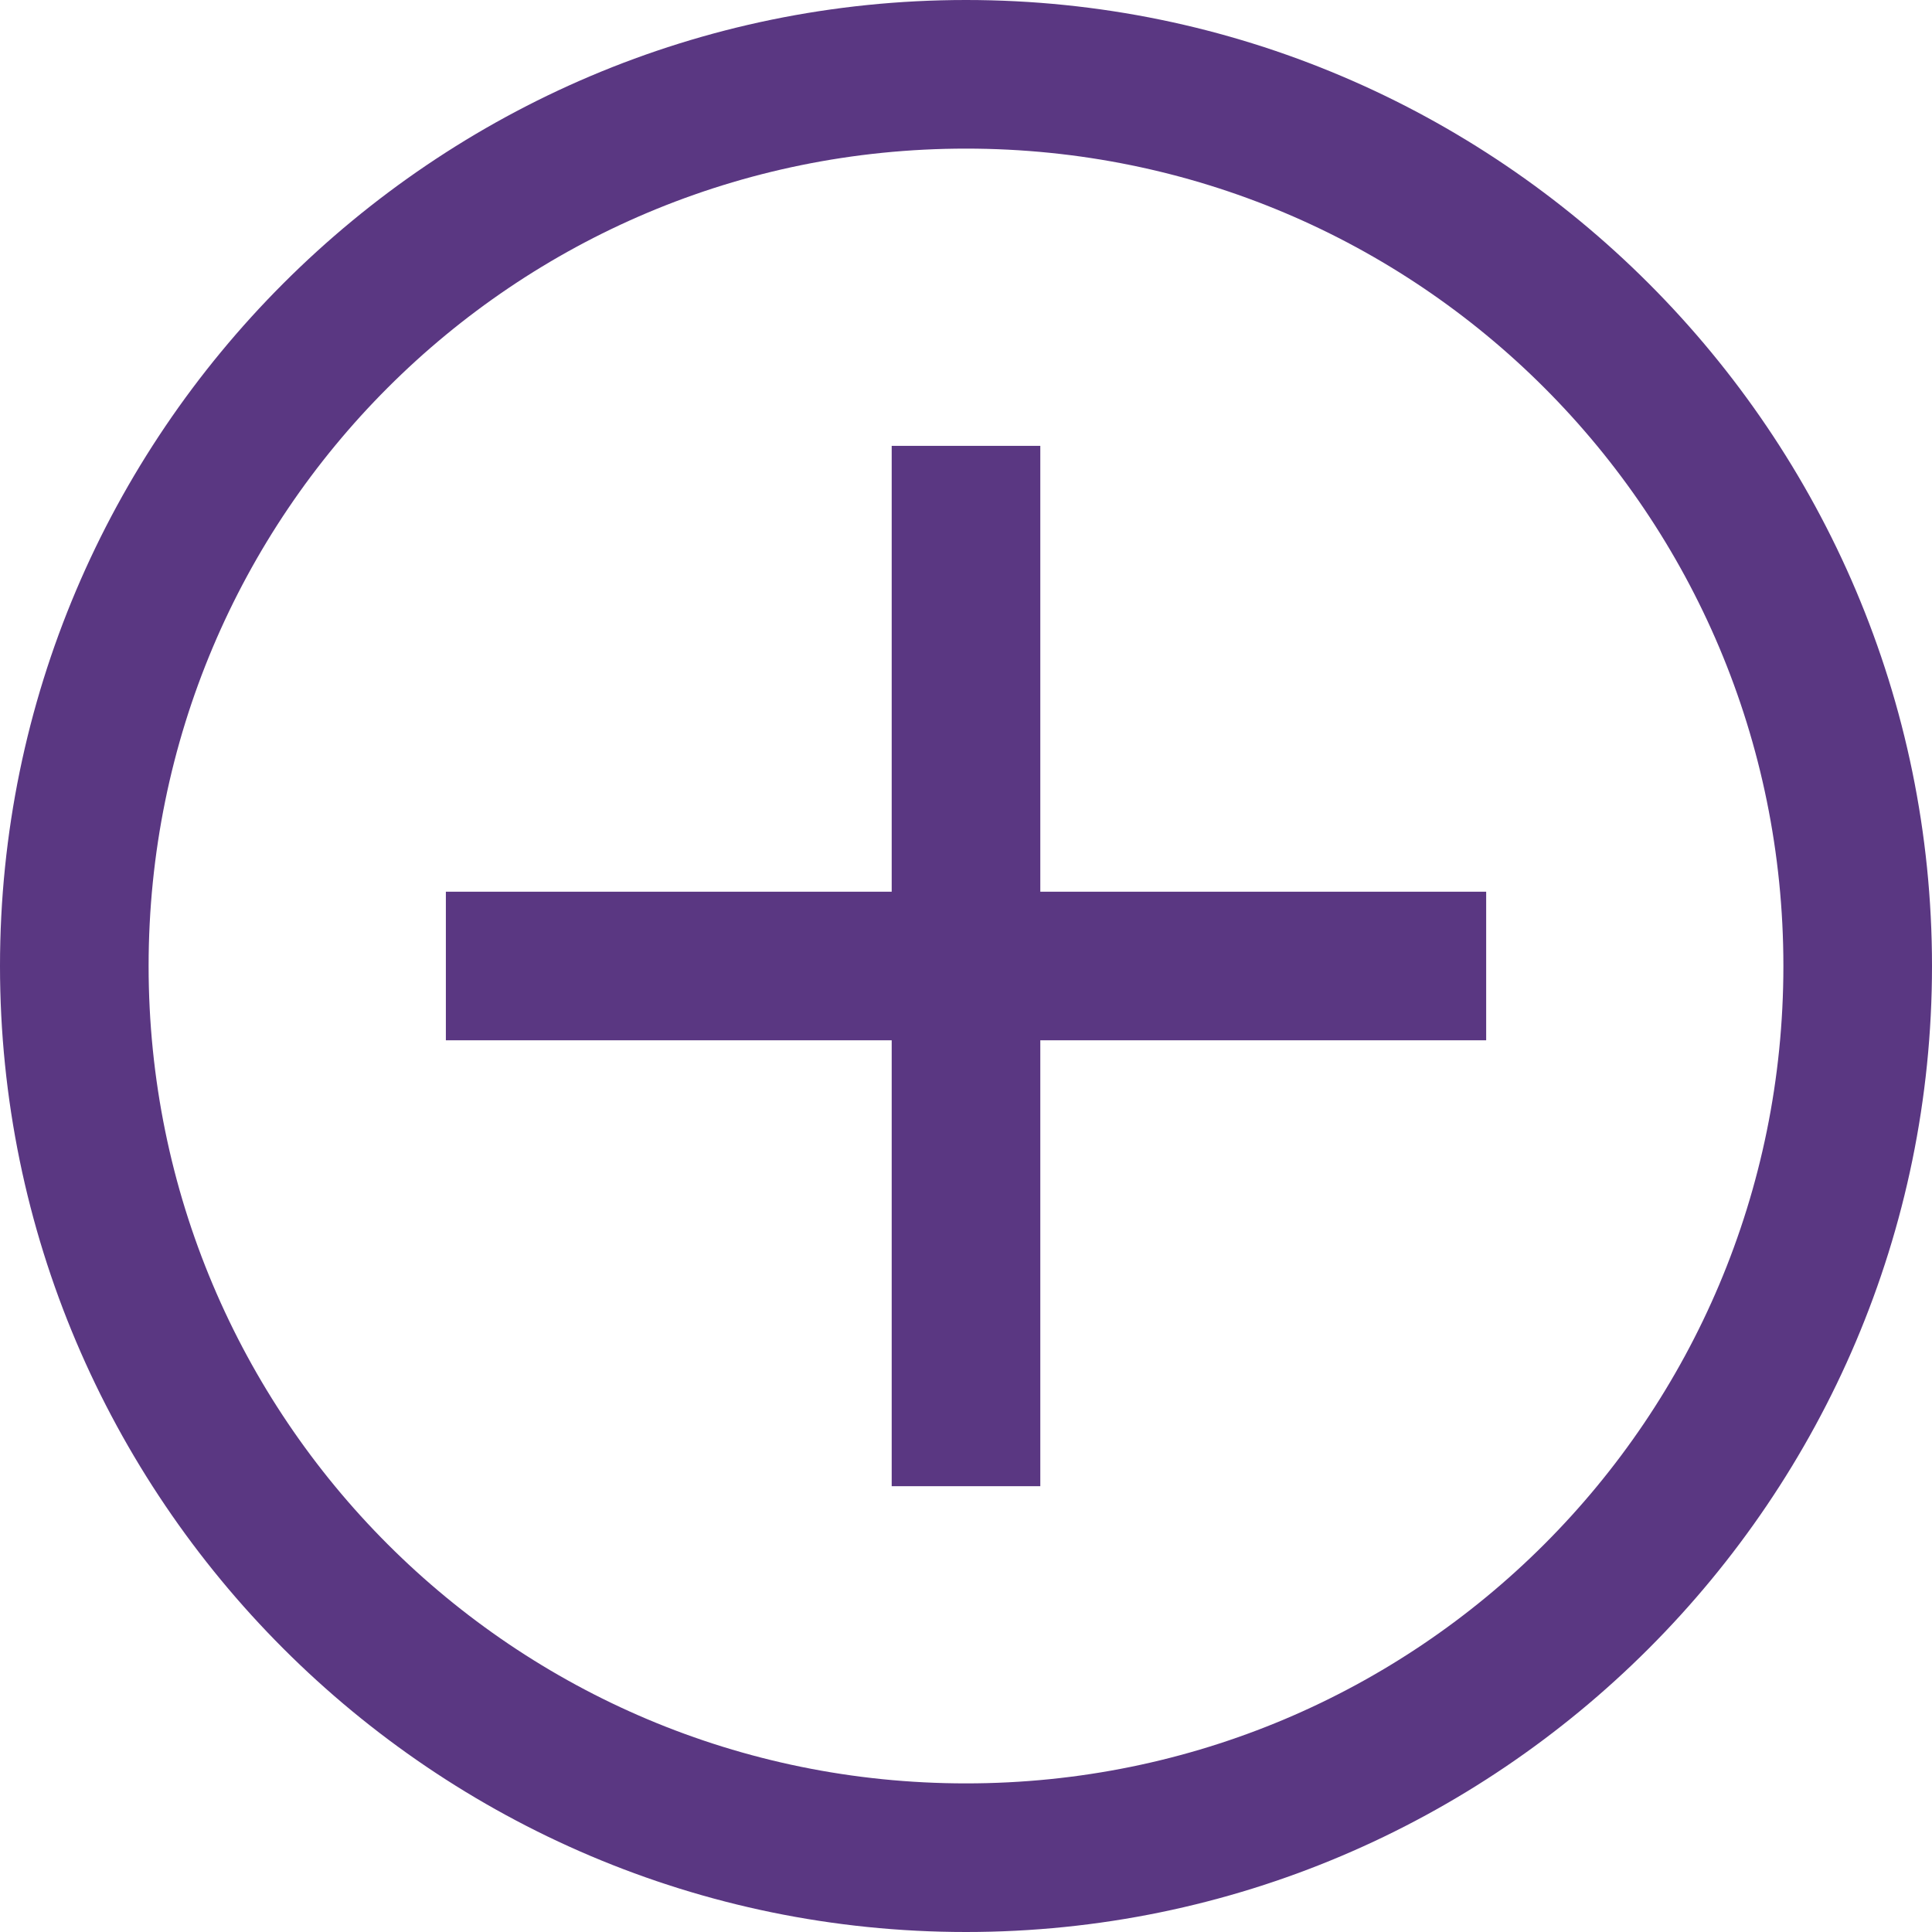 <?xml version="1.0" encoding="utf-8"?>
<svg width="50px" height="50px" viewBox="0 0 50 50" version="1.1" xmlns:xlink="http://www.w3.org/1999/xlink" xmlns="http://www.w3.org/2000/svg">
  <desc>Created with Lunacy</desc>
  <g id="icons8_plus_10">
    <path d="M0 25C0 11.223 11.223 0 25 0C38.777 0 50 11.223 50 25C50 38.777 38.777 50 25 50C11.223 50 0 38.777 0 25ZM25 3.846C36.704 3.846 46.154 13.296 46.154 25C46.154 36.704 36.704 46.154 25 46.154C13.296 46.154 3.846 36.704 3.846 25C3.846 13.296 13.296 3.846 25 3.846ZM23.077 23.077L23.077 11.539L26.923 11.539L26.923 23.077L38.462 23.077L38.462 26.923L26.923 26.923L26.923 38.462L23.077 38.462L23.077 26.923L11.539 26.923L11.539 23.077L23.077 23.077Z" id="Shape" fill="#5A3782" fill-rule="evenodd" stroke="none" />
  </g>
</svg>